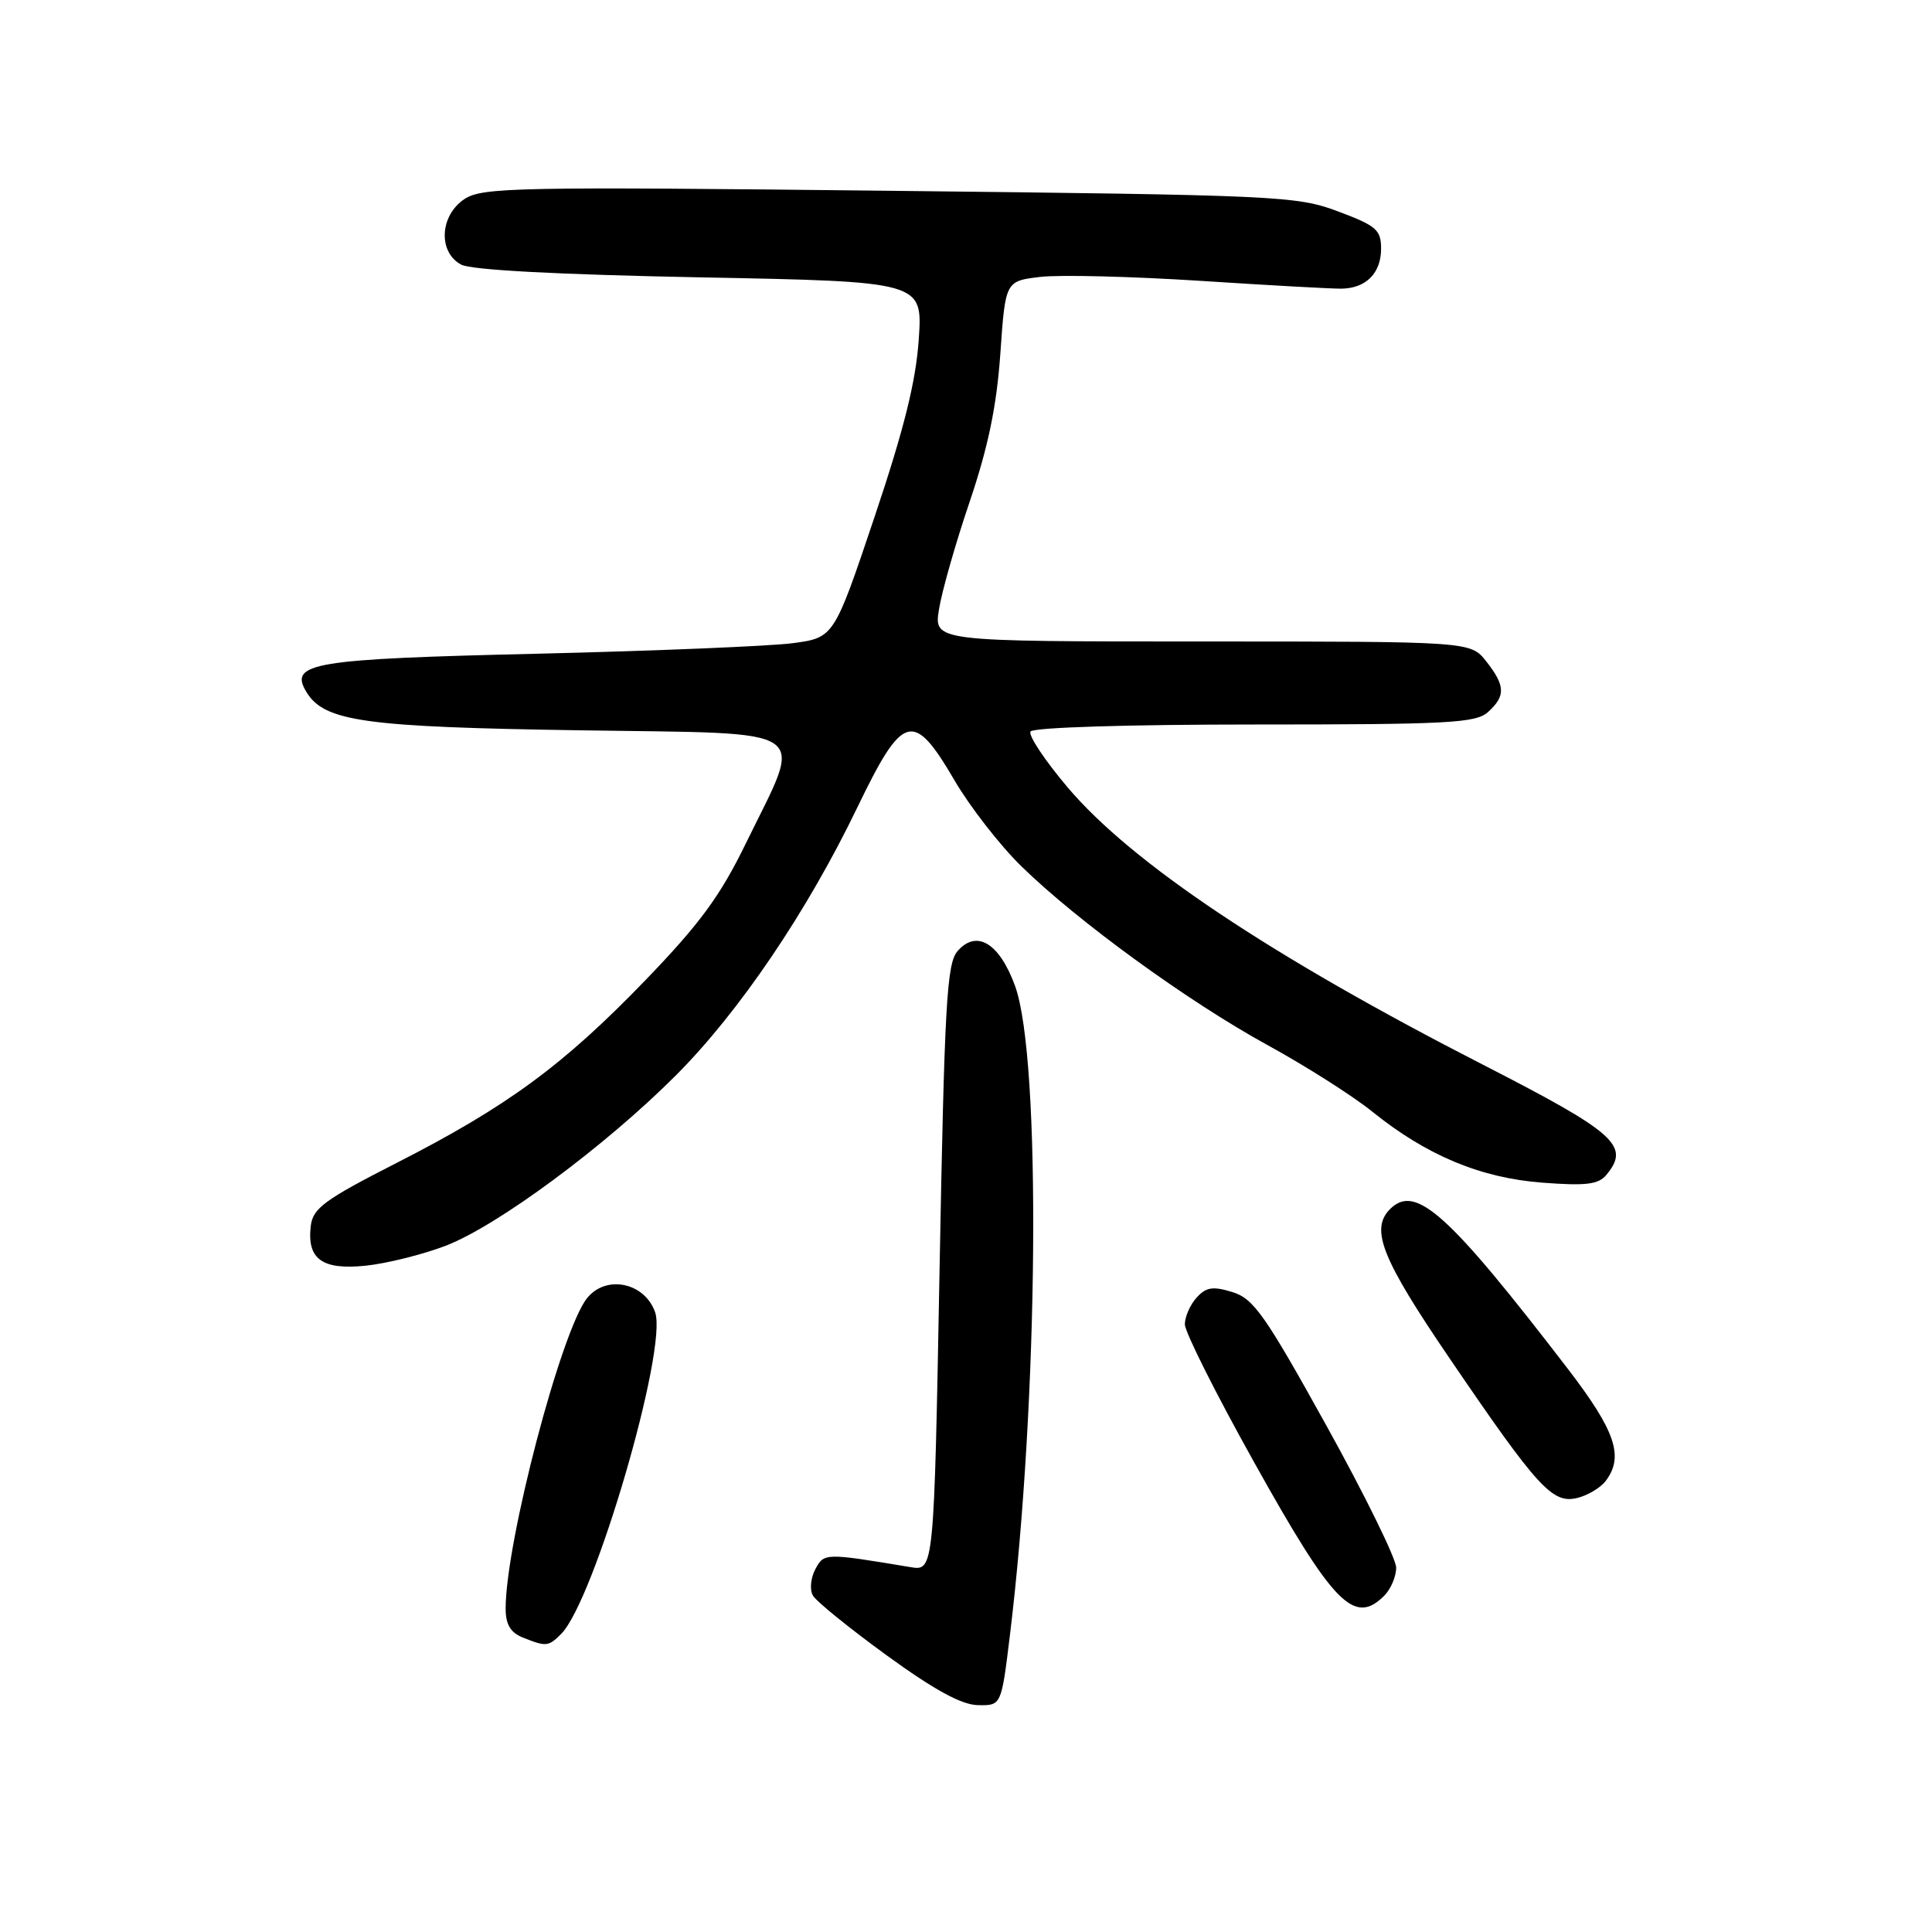 <?xml version="1.0" encoding="UTF-8" standalone="no"?>
<!DOCTYPE svg PUBLIC "-//W3C//DTD SVG 1.1//EN" "http://www.w3.org/Graphics/SVG/1.1/DTD/svg11.dtd" >
<svg xmlns="http://www.w3.org/2000/svg" xmlns:xlink="http://www.w3.org/1999/xlink" version="1.1" viewBox="0 0 256 256">
 <g >
 <path fill="currentColor"
d=" M 133.81 216.75 C 137.62 185.58 137.99 140.29 134.51 130.67 C 132.44 124.96 129.40 123.11 126.87 126.04 C 125.45 127.68 125.15 133.11 124.50 168.05 C 123.76 208.18 123.76 208.18 120.63 207.65 C 109.27 205.76 109.20 205.76 108.03 207.94 C 107.42 209.09 107.27 210.65 107.71 211.41 C 108.14 212.18 112.55 215.75 117.50 219.35 C 123.81 223.93 127.42 225.91 129.59 225.94 C 132.68 226.00 132.68 226.00 133.81 216.75 Z  M 74.36 216.50 C 78.74 212.11 88.50 178.73 86.81 173.89 C 85.44 169.94 80.33 168.87 77.80 172.00 C 74.38 176.22 67.00 204.34 67.00 213.14 C 67.00 215.24 67.64 216.32 69.25 216.97 C 72.37 218.22 72.66 218.20 74.36 216.50 Z  M 183.43 211.43 C 184.29 210.56 185.00 208.90 185.00 207.72 C 185.00 206.55 180.84 198.07 175.75 188.89 C 167.62 174.22 166.11 172.08 163.31 171.21 C 160.71 170.41 159.82 170.54 158.56 171.94 C 157.70 172.88 157.00 174.48 157.00 175.48 C 157.00 176.49 161.11 184.68 166.14 193.69 C 176.69 212.62 179.43 215.43 183.43 211.43 Z  M 212.75 196.25 C 215.22 193.02 214.08 189.63 207.74 181.37 C 191.89 160.73 187.56 156.84 184.20 160.20 C 181.52 162.88 183.07 166.77 192.14 180.08 C 203.80 197.20 205.71 199.28 208.98 198.49 C 210.37 198.16 212.06 197.15 212.75 196.25 Z  M 59.00 165.09 C 65.82 162.51 80.19 151.88 89.57 142.48 C 97.94 134.10 106.96 120.78 113.61 106.97 C 119.65 94.45 121.02 94.07 126.47 103.39 C 128.52 106.90 132.52 112.04 135.35 114.80 C 142.82 122.10 157.47 132.74 167.99 138.50 C 173.01 141.25 179.23 145.20 181.81 147.28 C 189.02 153.10 196.19 156.09 204.39 156.71 C 210.14 157.15 211.80 156.95 212.85 155.68 C 216.05 151.83 214.14 150.12 196.50 141.08 C 168.48 126.73 150.01 114.40 141.50 104.37 C 138.46 100.78 136.23 97.44 136.55 96.93 C 136.88 96.39 149.43 96.00 166.23 96.00 C 191.92 96.00 195.56 95.81 197.17 94.35 C 199.52 92.22 199.48 90.87 196.93 87.63 C 194.85 85.00 194.85 85.00 159.30 85.00 C 123.74 85.00 123.74 85.00 124.42 80.75 C 124.79 78.41 126.61 72.00 128.48 66.50 C 130.93 59.26 132.06 53.84 132.55 46.87 C 133.22 37.24 133.22 37.24 137.86 36.69 C 140.41 36.39 149.93 36.63 159.00 37.21 C 168.07 37.80 176.52 38.27 177.77 38.25 C 181.02 38.19 183.00 36.19 183.00 32.95 C 183.00 30.45 182.37 29.91 177.29 28.01 C 171.81 25.96 169.49 25.85 117.86 25.28 C 68.59 24.73 63.92 24.82 61.57 26.36 C 58.27 28.52 58.01 33.40 61.10 35.06 C 62.45 35.78 73.83 36.38 92.74 36.75 C 122.26 37.31 122.26 37.31 121.74 44.97 C 121.36 50.56 119.78 56.90 115.86 68.56 C 110.50 84.50 110.50 84.50 105.00 85.23 C 101.97 85.62 86.79 86.25 71.25 86.62 C 41.35 87.32 38.26 87.83 40.60 91.69 C 42.97 95.60 48.24 96.34 76.86 96.77 C 108.42 97.26 106.53 95.96 98.79 111.83 C 95.43 118.72 92.72 122.42 85.53 129.87 C 74.66 141.14 67.22 146.61 52.56 154.09 C 43.01 158.96 41.46 160.10 41.18 162.43 C 40.65 166.84 42.68 168.31 48.47 167.71 C 51.24 167.42 55.98 166.24 59.00 165.09 Z "/>
</g>
</svg>